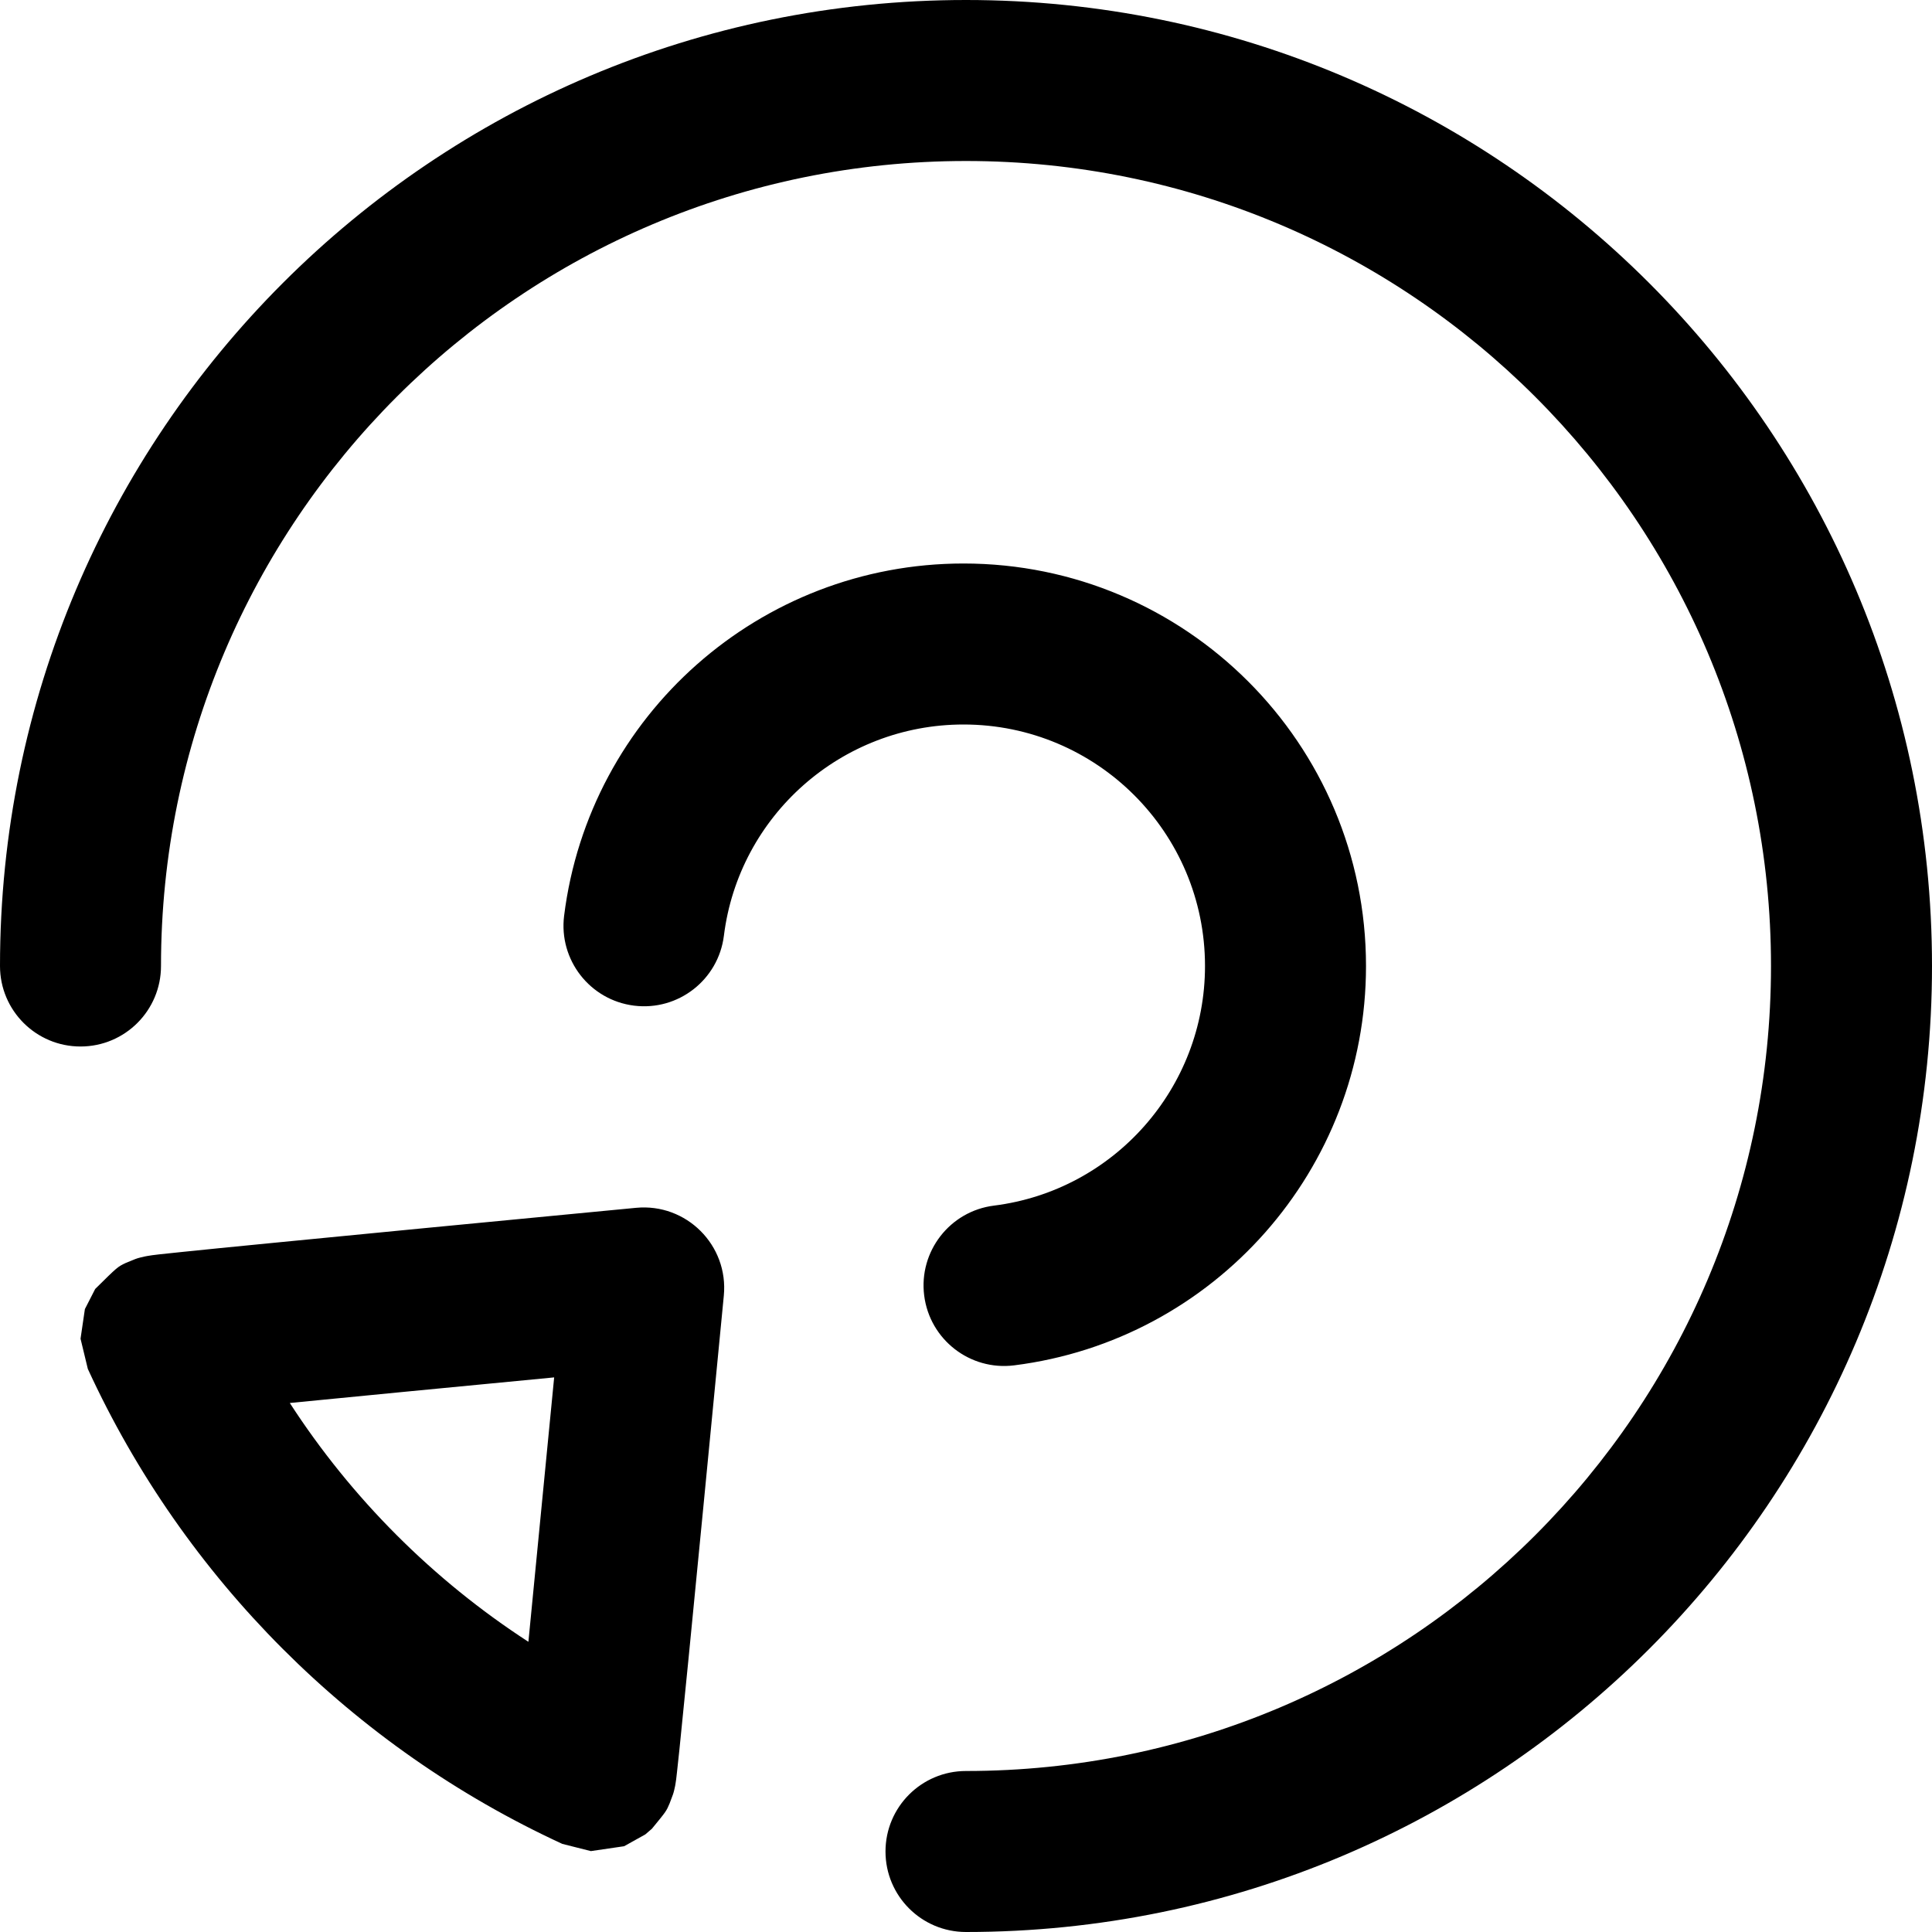 <?xml version="1.0" encoding="UTF-8"?>
<svg width="48px" height="48px" viewBox="0 0 48 48" version="1.1" xmlns="http://www.w3.org/2000/svg" xmlns:xlink="http://www.w3.org/1999/xlink">
    <!-- Generator: Sketch 49.3 (51167) - http://www.bohemiancoding.com/sketch -->
    <title>abstract/account-info</title>
    <desc>Created with Sketch.</desc>
    <defs></defs>
    <g id="abstract/account-info" stroke="none" stroke-width="1" fill="none" fill-rule="evenodd">
        <path d="M24,48 C22.895,48 22,47.105 22,46 C22,44.895 22.895,44 24,44 C35.046,44 44,35.046 44,24 C44,12.954 35.046,4 24,4 C12.954,4 4,12.954 4,24 C4,25.105 3.105,26 2,26 C0.895,26 0,25.105 0,24 C0,10.745 10.745,0 24,0 C37.255,0 48,10.745 48,24 C48,37.255 37.255,48 24,48 Z M13.971,45.811 C8.77,43.415 4.573,39.215 2.182,34.01 L2.001,33.26 L2.109,32.524 L2.365,32.024 C2.92,31.475 2.92,31.475 3.126,31.377 C3.386,31.269 3.386,31.269 3.485,31.243 C3.612,31.213 3.612,31.213 3.664,31.204 C3.736,31.192 3.736,31.192 3.779,31.186 C3.862,31.175 3.862,31.175 3.958,31.164 C4.09,31.15 4.282,31.129 4.537,31.103 C5.039,31.051 5.79,30.976 6.793,30.878 C8.794,30.681 11.796,30.391 15.802,30.008 C17.053,29.888 18.104,30.939 17.983,32.191 C17.596,36.197 17.304,39.2 17.107,41.201 C17.008,42.204 16.932,42.955 16.881,43.457 C16.854,43.711 16.834,43.903 16.819,44.034 C16.809,44.128 16.809,44.128 16.799,44.208 C16.793,44.248 16.793,44.248 16.783,44.314 C16.776,44.361 16.776,44.361 16.75,44.476 C16.728,44.565 16.728,44.565 16.636,44.806 C16.554,44.999 16.554,44.999 16.196,45.435 L16.032,45.576 L15.506,45.869 L14.68,45.99 L13.971,45.811 Z M7.2,34.857 C8.735,37.227 10.759,39.253 13.128,40.79 C13.283,39.218 13.496,37.028 13.768,34.221 C10.961,34.49 8.772,34.702 7.2,34.857 Z M25.195,33.922 C24.099,34.059 23.099,33.282 22.961,32.186 C22.823,31.091 23.6,30.09 24.696,29.953 C27.675,29.579 29.938,27.032 29.938,24 C29.938,20.686 27.252,18 23.938,18 C20.904,18 18.356,20.266 17.985,23.248 C17.848,24.344 16.849,25.122 15.753,24.985 C14.657,24.848 13.879,23.849 14.015,22.753 C14.636,17.775 18.88,14 23.938,14 C29.461,14 33.938,18.477 33.938,24 C33.938,29.055 30.169,33.297 25.195,33.922 Z" id="account-info" fill="#000000" fill-rule="nonzero"></path>
    </g>
</svg>